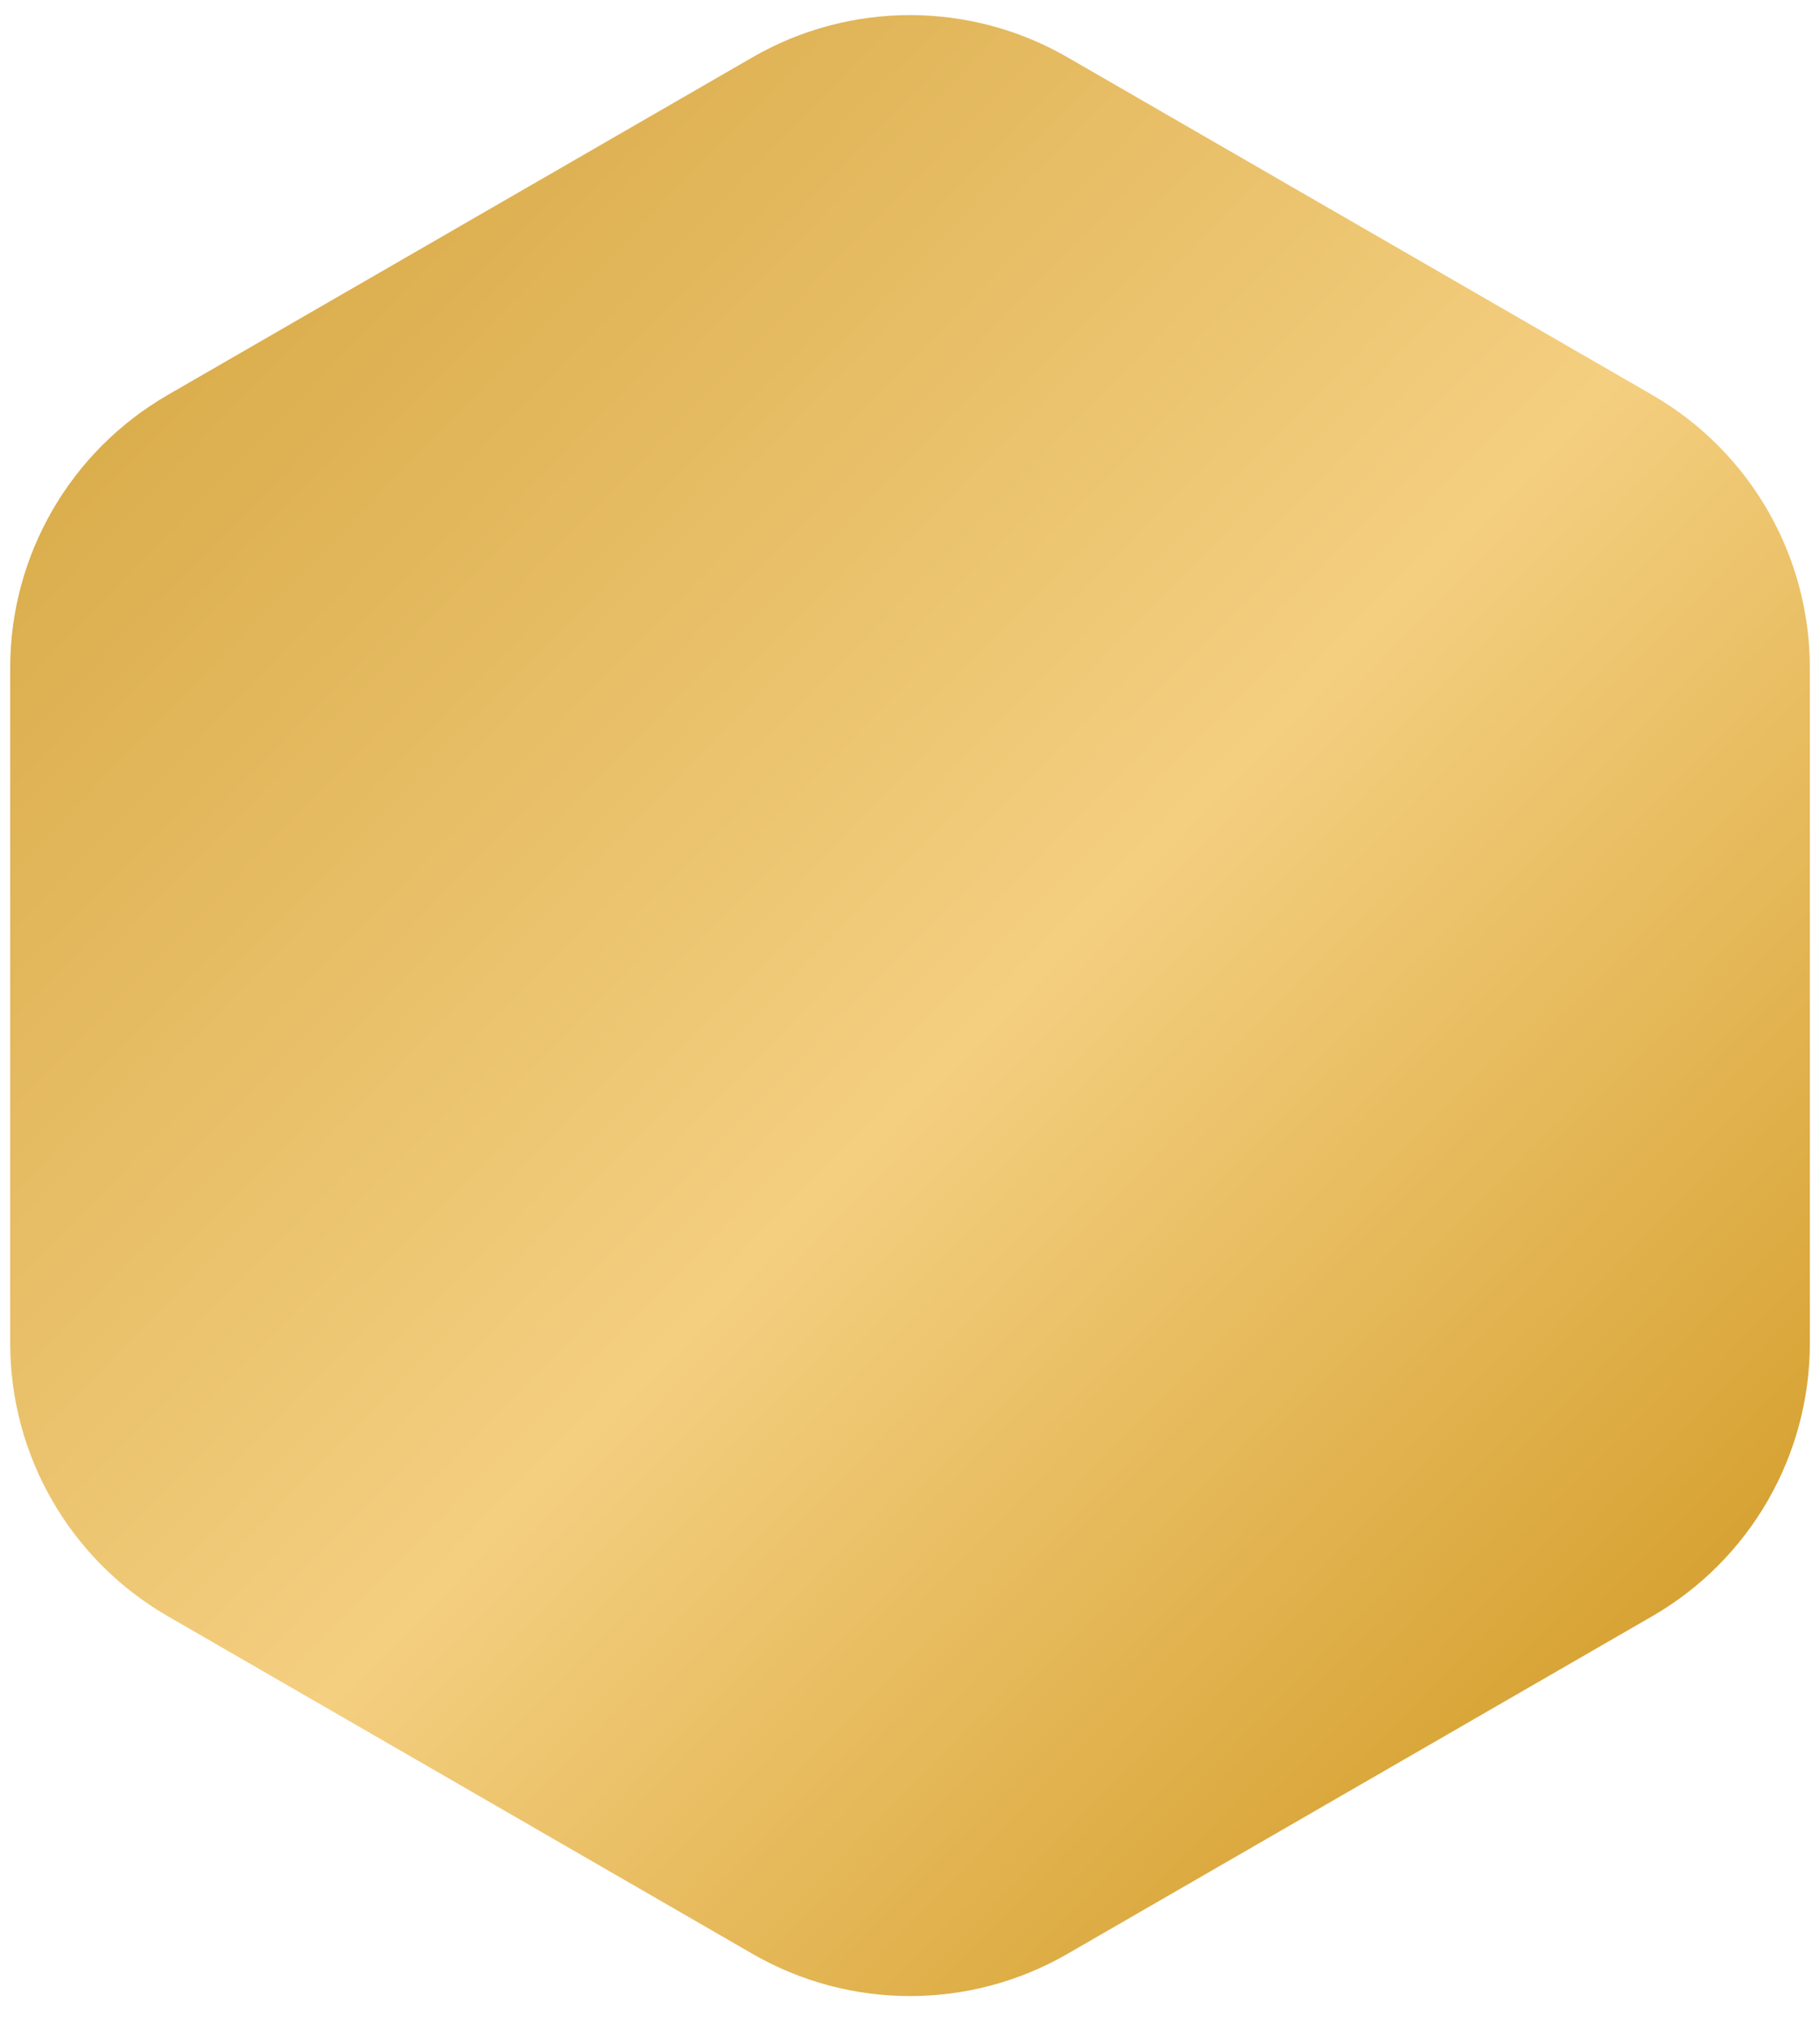 <svg
  width="52"
  height="58"
  viewBox="0 0 52 58"
  fill="none"
  xmlns="http://www.w3.org/2000/svg"
>
  <path
    d="M21.5 1.637C24.285 0.029 27.716 0.029 30.5 1.637L47.21 11.284C49.995 12.892 51.71 15.863 51.71 19.079V38.373C51.71 41.589 49.995 44.56 47.21 46.168L30.5 55.815C27.716 57.423 24.285 57.423 21.5 55.815L4.791 46.168C2.006 44.56 0.291 41.589 0.291 38.373V19.079C0.291 15.863 2.006 12.892 4.791 11.284L21.5 1.637Z"
    fill="url(#paint0_linear_2037_414)"
  />
  <defs>
    <linearGradient
      id="paint0_linear_2037_414"
      x1="-1"
      y1="3.5"
      x2="53.5"
      y2="56.5"
      gradientUnits="userSpaceOnUse"
    >
      <stop stop-color="#D3A33D" />
      <stop offset="0.511" stop-color="#F4CF80" />
      <stop offset="1" stop-color="#CA8F12" />
    </linearGradient>
  </defs>
</svg>

